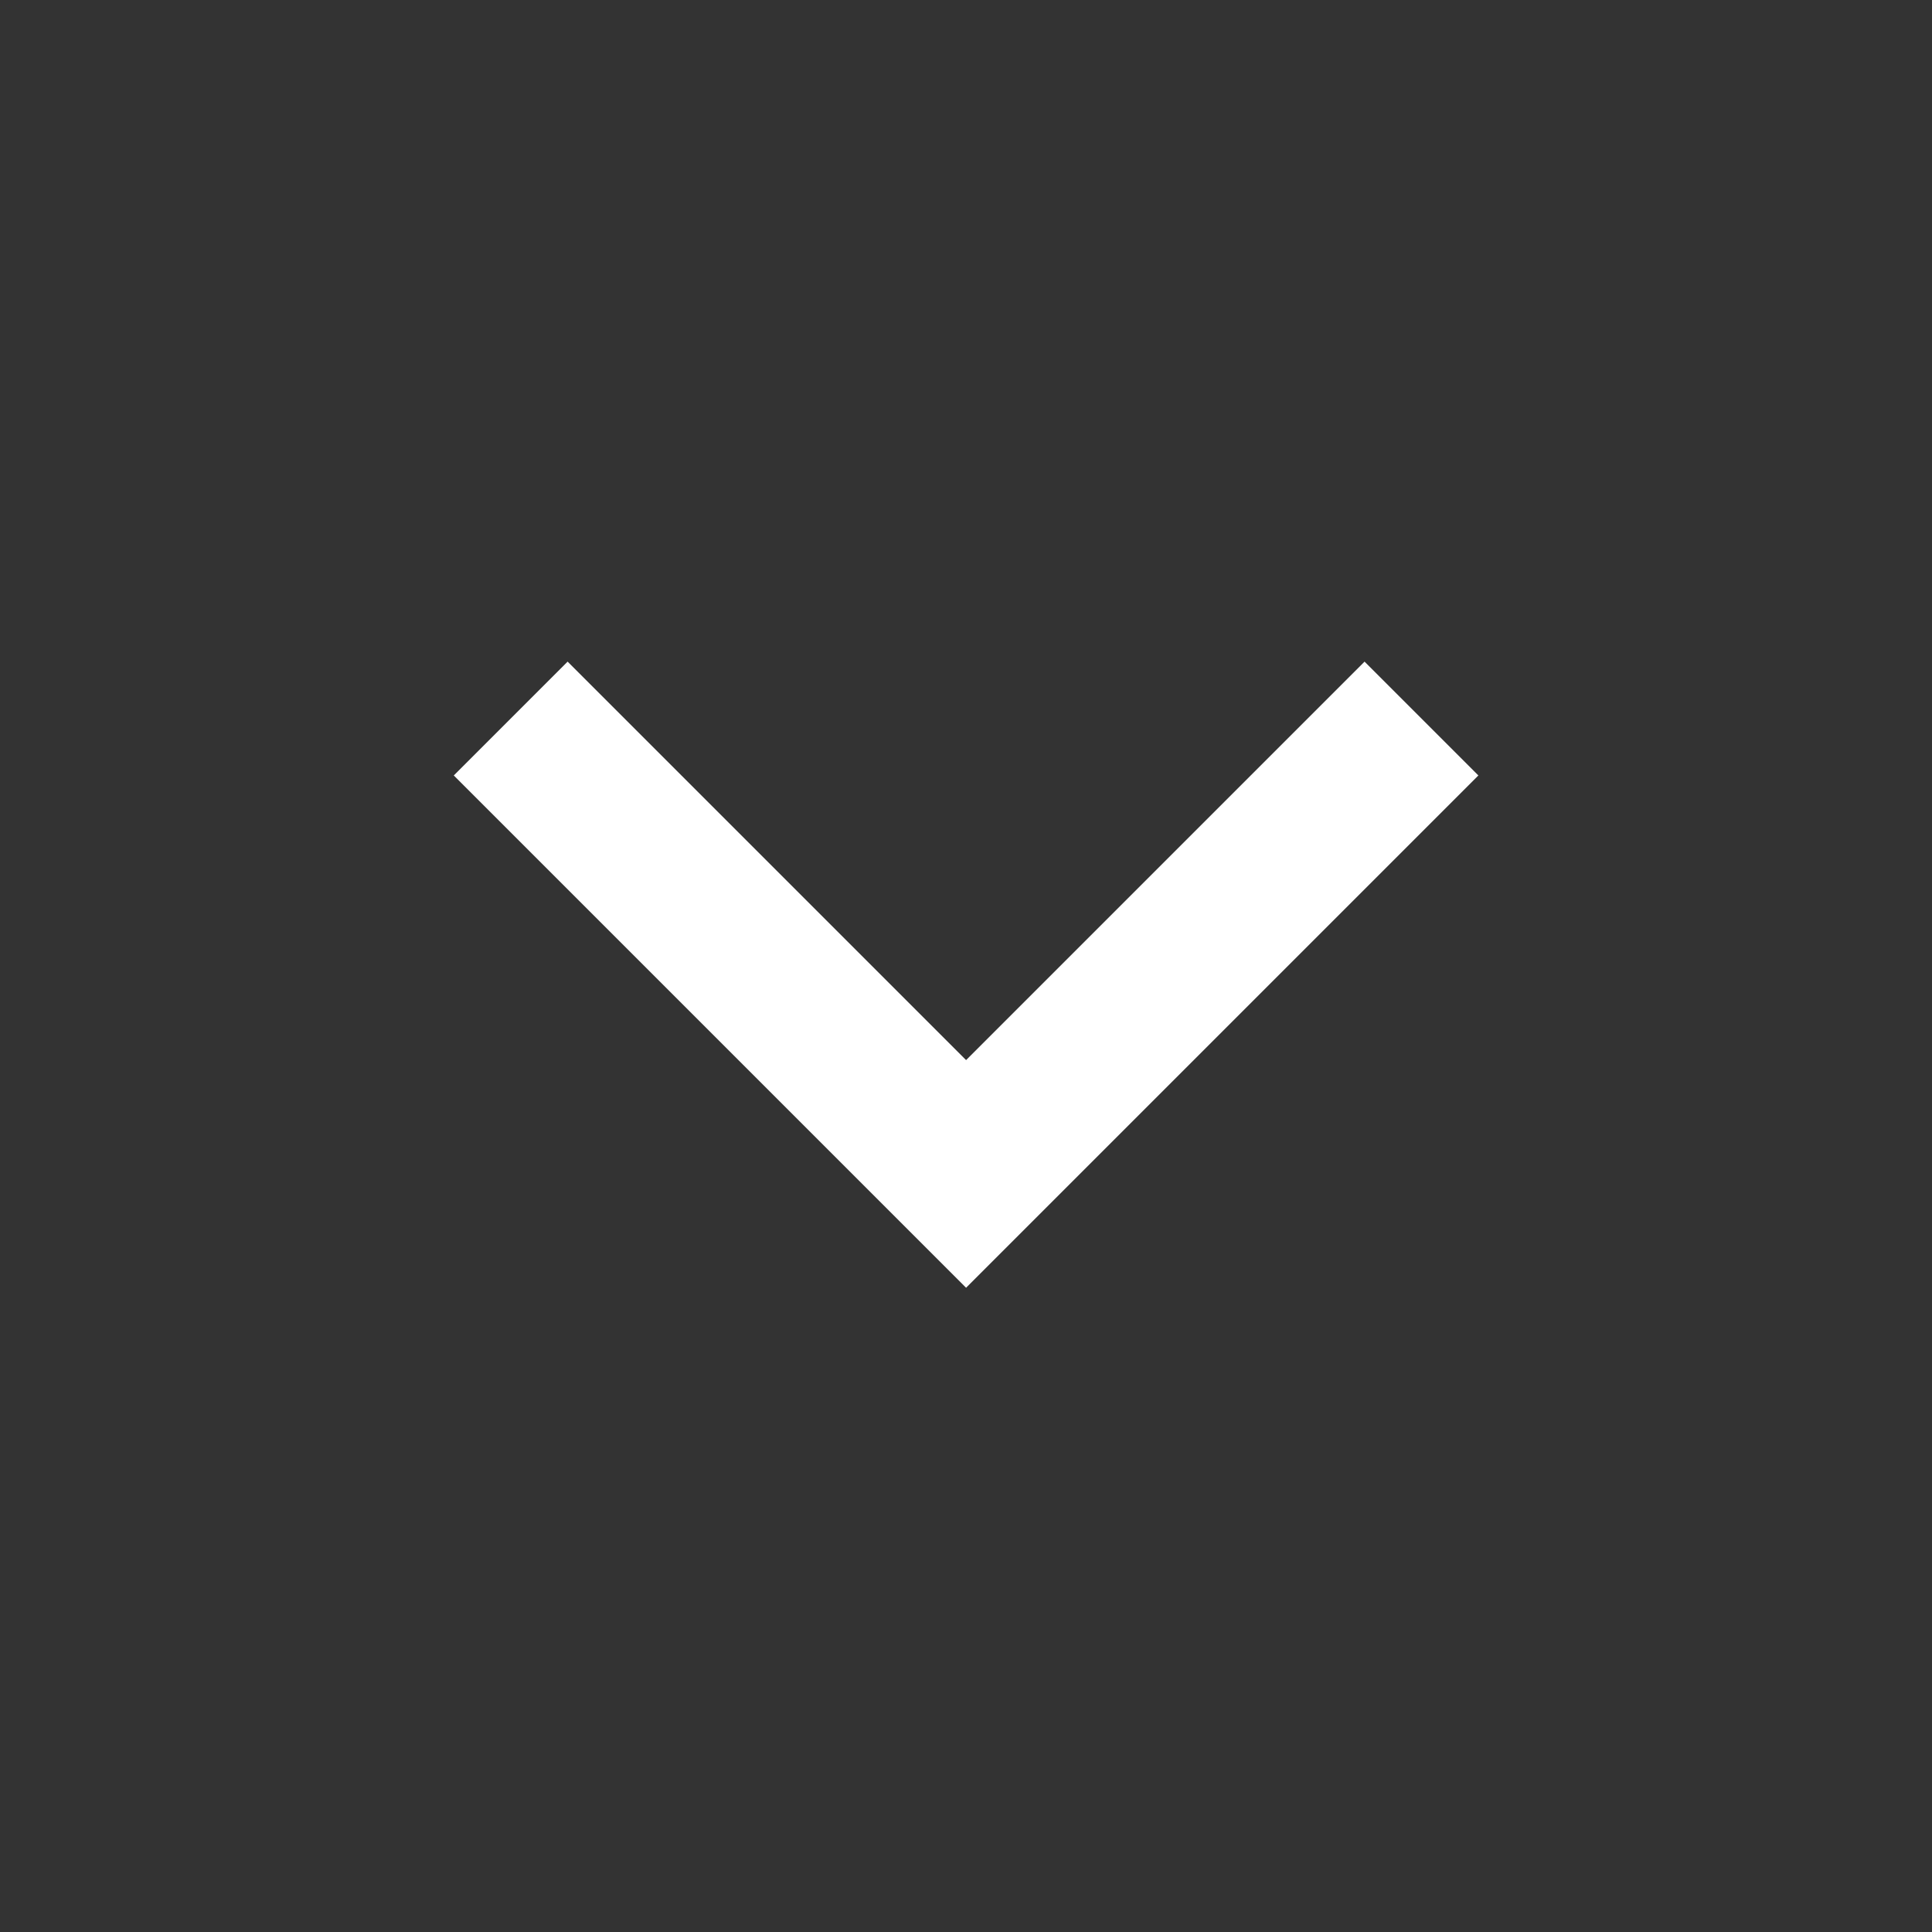 <svg width="24" height="24" viewBox="0 0 24 24" fill="none" xmlns="http://www.w3.org/2000/svg">
<rect x="0" y="0" width="24" height="24" fill="#333333" stroke="none"/>
<g clip-path="url(#clip0_701_17)">
<path d="M12.001 13.169L16.951 8.219L18.365 9.633L12.001 15.997L5.637 9.633L7.051 8.219L12.001 13.169Z" fill="white"/>
</g>
<defs>
<clipPath id="clip0_701_17">
<rect width="24" height="24" fill="white"/>
</clipPath>
</defs>
</svg>
